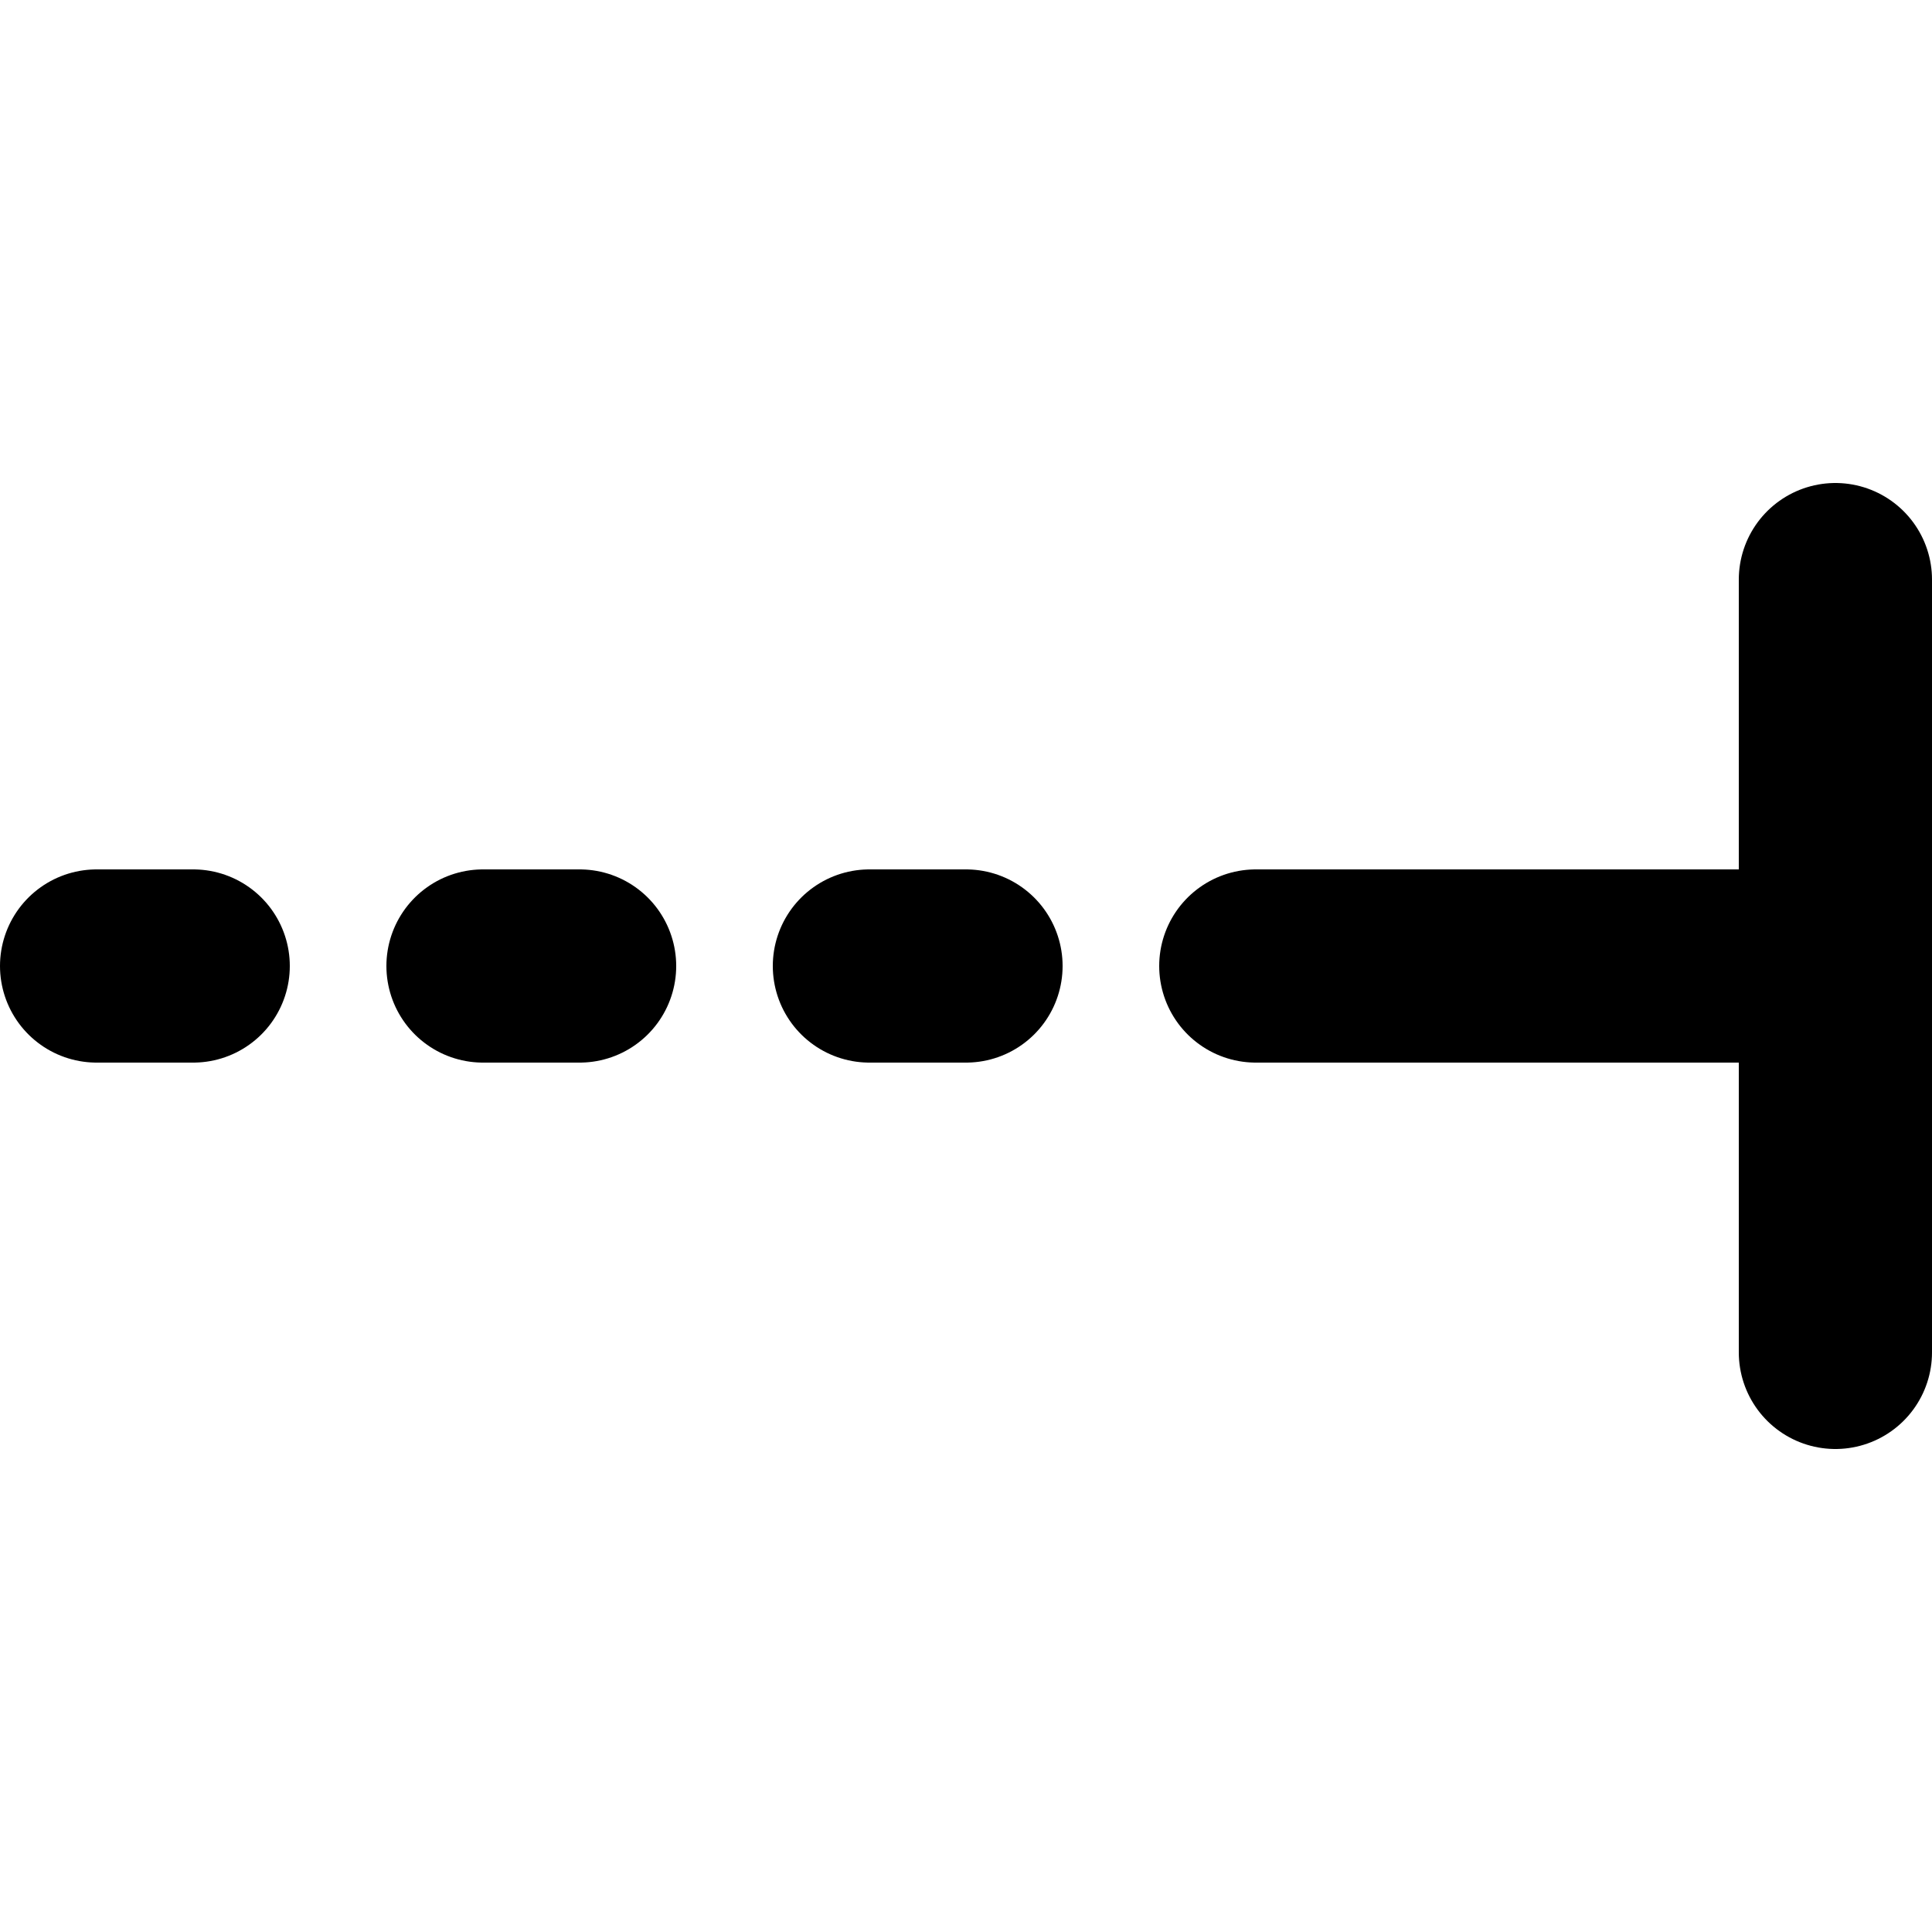 <svg xmlns="http://www.w3.org/2000/svg" viewBox="0 0 100 100">
  <line
    stroke="currentColor"
    stroke-width="10"
    stroke-linecap="round"
    x1="95"
    y1="30"
    x2="95"
    y2="70"
  />
  <line
    stroke="currentColor"
    stroke-width="10"
    stroke-linecap="round"
    stroke-dasharray="30 15 5 15 5 15 5"
    x1="95"
    y1="50"
    x2="5"
    y2="50"
  />
</svg>
